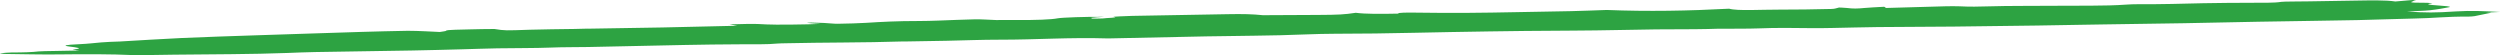 <svg width="453" height="10" viewBox="0 0 453 10" fill="none" xmlns="http://www.w3.org/2000/svg">
<path d="M106.42 5.2C110.942 5.126 115.515 5.066 119.968 4.978C124.473 4.89 128.866 4.776 133.568 4.667C132.993 4.562 132.658 4.5 132.195 4.415C134.529 4.355 136.554 4.257 138.93 4.427C140.209 4.518 146.567 4.446 148.66 4.333C148.326 4.313 148.008 4.297 147.734 4.276C147.21 4.237 146.652 4.197 146.249 4.15C146.172 4.141 146.824 4.083 146.97 4.085C147.785 4.102 148.617 4.123 149.287 4.157C150.196 4.203 151.157 4.317 151.766 4.307C153.62 4.276 155.61 4.224 156.983 4.136C159.763 3.959 162.5 3.806 166.541 3.807C167.674 3.807 168.892 3.77 169.956 3.733C172.23 3.657 174.332 3.546 176.7 3.5C177.704 3.479 179.223 3.585 180.484 3.631C181.625 3.628 182.998 3.608 184.285 3.622C187.692 3.654 190.523 3.545 191.638 3.32C192.376 3.172 196.864 3.016 200.038 3.047C199.198 3.113 198.314 3.163 197.833 3.227C197.55 3.265 197.868 3.325 197.919 3.375C198.588 3.365 199.721 3.366 199.85 3.341C200.373 3.244 202.999 3.211 201.755 3.048C201.643 3.033 203.814 2.903 205.135 2.878C210.858 2.766 216.658 2.677 222.39 2.571C225.247 2.518 226.946 2.559 228.834 2.754C232.188 2.738 235.492 2.722 238.795 2.705C242.613 2.685 243.592 2.633 245.668 2.318C247.461 2.556 250.25 2.529 253.373 2.468C253.193 2.272 254.857 2.259 257.268 2.296C263.163 2.39 268.912 2.321 274.618 2.205C277.938 2.137 281.37 2.095 284.648 2.021C286.741 1.974 288.663 1.89 291.134 1.807C298.599 2.103 306.038 1.966 313.323 1.576C314.764 2.009 319.235 1.731 322.306 1.745C325.455 1.759 328.759 1.69 331.856 1.624C332.56 1.61 332.723 1.467 333.229 1.363C333.263 1.366 334.259 1.395 334.67 1.446C335.803 1.588 336.575 1.57 337.802 1.449C338.6 1.369 339.93 1.314 341.432 1.225C341.586 1.335 341.68 1.407 341.749 1.444C345.344 1.341 348.888 1.235 352.5 1.14C353.264 1.12 354.499 1.115 355.074 1.143C356.927 1.238 358.541 1.209 360.42 1.15C364.195 1.033 368.382 1.089 372.2 1.047C376.465 0.999 381.544 1.11 385.174 0.84C385.748 0.796 386.795 0.755 387.567 0.76C391.755 0.787 395.375 0.673 399.194 0.584C401.879 0.521 404.899 0.521 407.774 0.503C409.919 0.49 412.15 0.549 413.368 0.335C413.737 0.27 416.646 0.273 418.396 0.246C421.228 0.2 424.025 0.148 426.865 0.108C429.473 0.071 432.279 -0.001 434.038 0.27C435.299 0.161 436.226 0.08 437.17 -6.91972e-07C437.375 0.001 437.59 0.003 437.796 0.004C437.616 0.063 437.333 0.121 437.298 0.181C437.238 0.318 435.514 0.521 439.778 0.507C440.078 0.507 440.842 0.591 440.722 0.607C438.499 0.859 441.897 0.964 443.373 1.122C443.819 1.17 444.085 1.25 443.819 1.3C442.807 1.492 441.82 1.687 440.284 1.86C439.426 1.957 437.538 2.009 436.131 2.081C439.632 2.327 441.228 2.315 444.986 2.07C447.86 1.884 450.349 2.031 453 2.168C452.03 2.213 451.25 2.248 450.46 2.283C450.786 2.292 451.087 2.3 451.404 2.308C450.417 2.514 449.456 2.719 448.401 2.923C448.229 2.957 447.655 3.009 447.303 3.007C443.004 2.986 441.194 3.292 437.461 3.358C433.943 3.42 430.777 3.572 427.285 3.64C421.339 3.757 415.239 3.832 409.241 3.937C404.676 4.018 400.232 4.128 395.667 4.208C390.794 4.293 385.86 4.356 380.935 4.429C379.734 4.447 378.558 4.467 377.374 4.487C374.654 4.533 371.977 4.589 369.223 4.626C364.195 4.696 359.141 4.768 354.045 4.817C349.463 4.86 344.786 4.86 340.213 4.906C337.399 4.935 334.722 5.021 331.951 5.07C330.689 5.094 329.273 5.116 328.038 5.097C324.769 5.047 321.774 5.022 318.548 5.148C316.746 5.217 314.138 5.19 311.075 5.212C310.32 5.229 308.707 5.294 307.111 5.292C302.323 5.284 297.879 5.338 293.228 5.441C287.908 5.558 282.031 5.554 276.402 5.607C274.197 5.628 272.009 5.657 269.838 5.693C265.291 5.771 260.658 5.834 256.265 5.941C251.528 6.057 246.852 6.102 241.85 6.116C238.529 6.125 235.363 6.308 231.991 6.385C228.945 6.455 225.71 6.489 222.57 6.537C221.257 6.557 219.902 6.565 218.606 6.591C212.866 6.708 207.151 6.83 201.428 6.951C201.205 6.955 200.948 6.967 200.794 6.963C193.569 6.746 187.966 7.202 181.111 7.192C177.927 7.188 174.735 7.323 171.509 7.388C169.158 7.435 166.764 7.471 164.379 7.51C164.045 7.515 163.65 7.507 163.375 7.516C156.743 7.74 149.192 7.676 142.354 7.84C141.839 7.852 141.153 7.862 140.887 7.889C139.076 8.073 136.442 8.016 133.885 8.027C130.607 8.04 127.304 8.085 124.138 8.147C118.243 8.263 112.478 8.411 106.566 8.519C104.318 8.56 102.061 8.527 99.616 8.627C97.016 8.734 93.292 8.703 90.143 8.757C87.878 8.797 85.767 8.88 83.545 8.938C80.619 9.013 77.71 9.097 74.699 9.15C68.864 9.253 62.935 9.33 57.109 9.431C55.316 9.462 53.669 9.537 52.021 9.599C45.621 9.839 38.465 9.833 31.532 9.907C29.962 9.924 28.443 9.956 26.881 9.976C26.015 9.987 24.848 10.015 24.273 9.989C19.931 9.786 15.393 9.808 10.476 9.862C7.421 9.895 4.101 9.816 0.918 9.776C0.523 9.772 -0.138 9.689 0.025 9.669C0.523 9.607 1.347 9.511 2.067 9.511C4.367 9.509 5.843 9.452 7.018 9.315C7.422 9.268 8.777 9.258 9.738 9.239C11.205 9.208 12.707 9.182 14.354 9.151C13.831 9.069 12.982 8.992 13.239 8.967C15.315 8.767 13.942 8.606 12.535 8.425C11.274 8.263 11.78 8.12 14.389 8.006C16.036 7.934 17.023 7.791 18.361 7.682C18.825 7.645 19.374 7.611 19.949 7.584C20.489 7.557 21.227 7.548 21.716 7.52C25.474 7.308 28.958 7.069 32.965 6.886C37.118 6.697 41.768 6.557 46.238 6.402C49.662 6.283 53.163 6.176 56.646 6.063C59.563 5.969 62.455 5.868 65.441 5.783C68.195 5.705 71.001 5.628 73.884 5.58C74.819 5.564 76.132 5.634 77.204 5.674C78.079 5.707 78.869 5.754 79.693 5.795C80.096 5.722 80.834 5.649 80.834 5.575C80.834 5.357 83.725 5.388 85.321 5.319C86.488 5.27 88.127 5.274 89.585 5.254C91.55 5.557 91.473 5.542 95.978 5.388C98.423 5.305 101.392 5.295 104.103 5.247C104.935 5.233 105.716 5.207 106.523 5.186L106.454 5.19L106.42 5.2Z" fill="#2DA342"/>
</svg>
